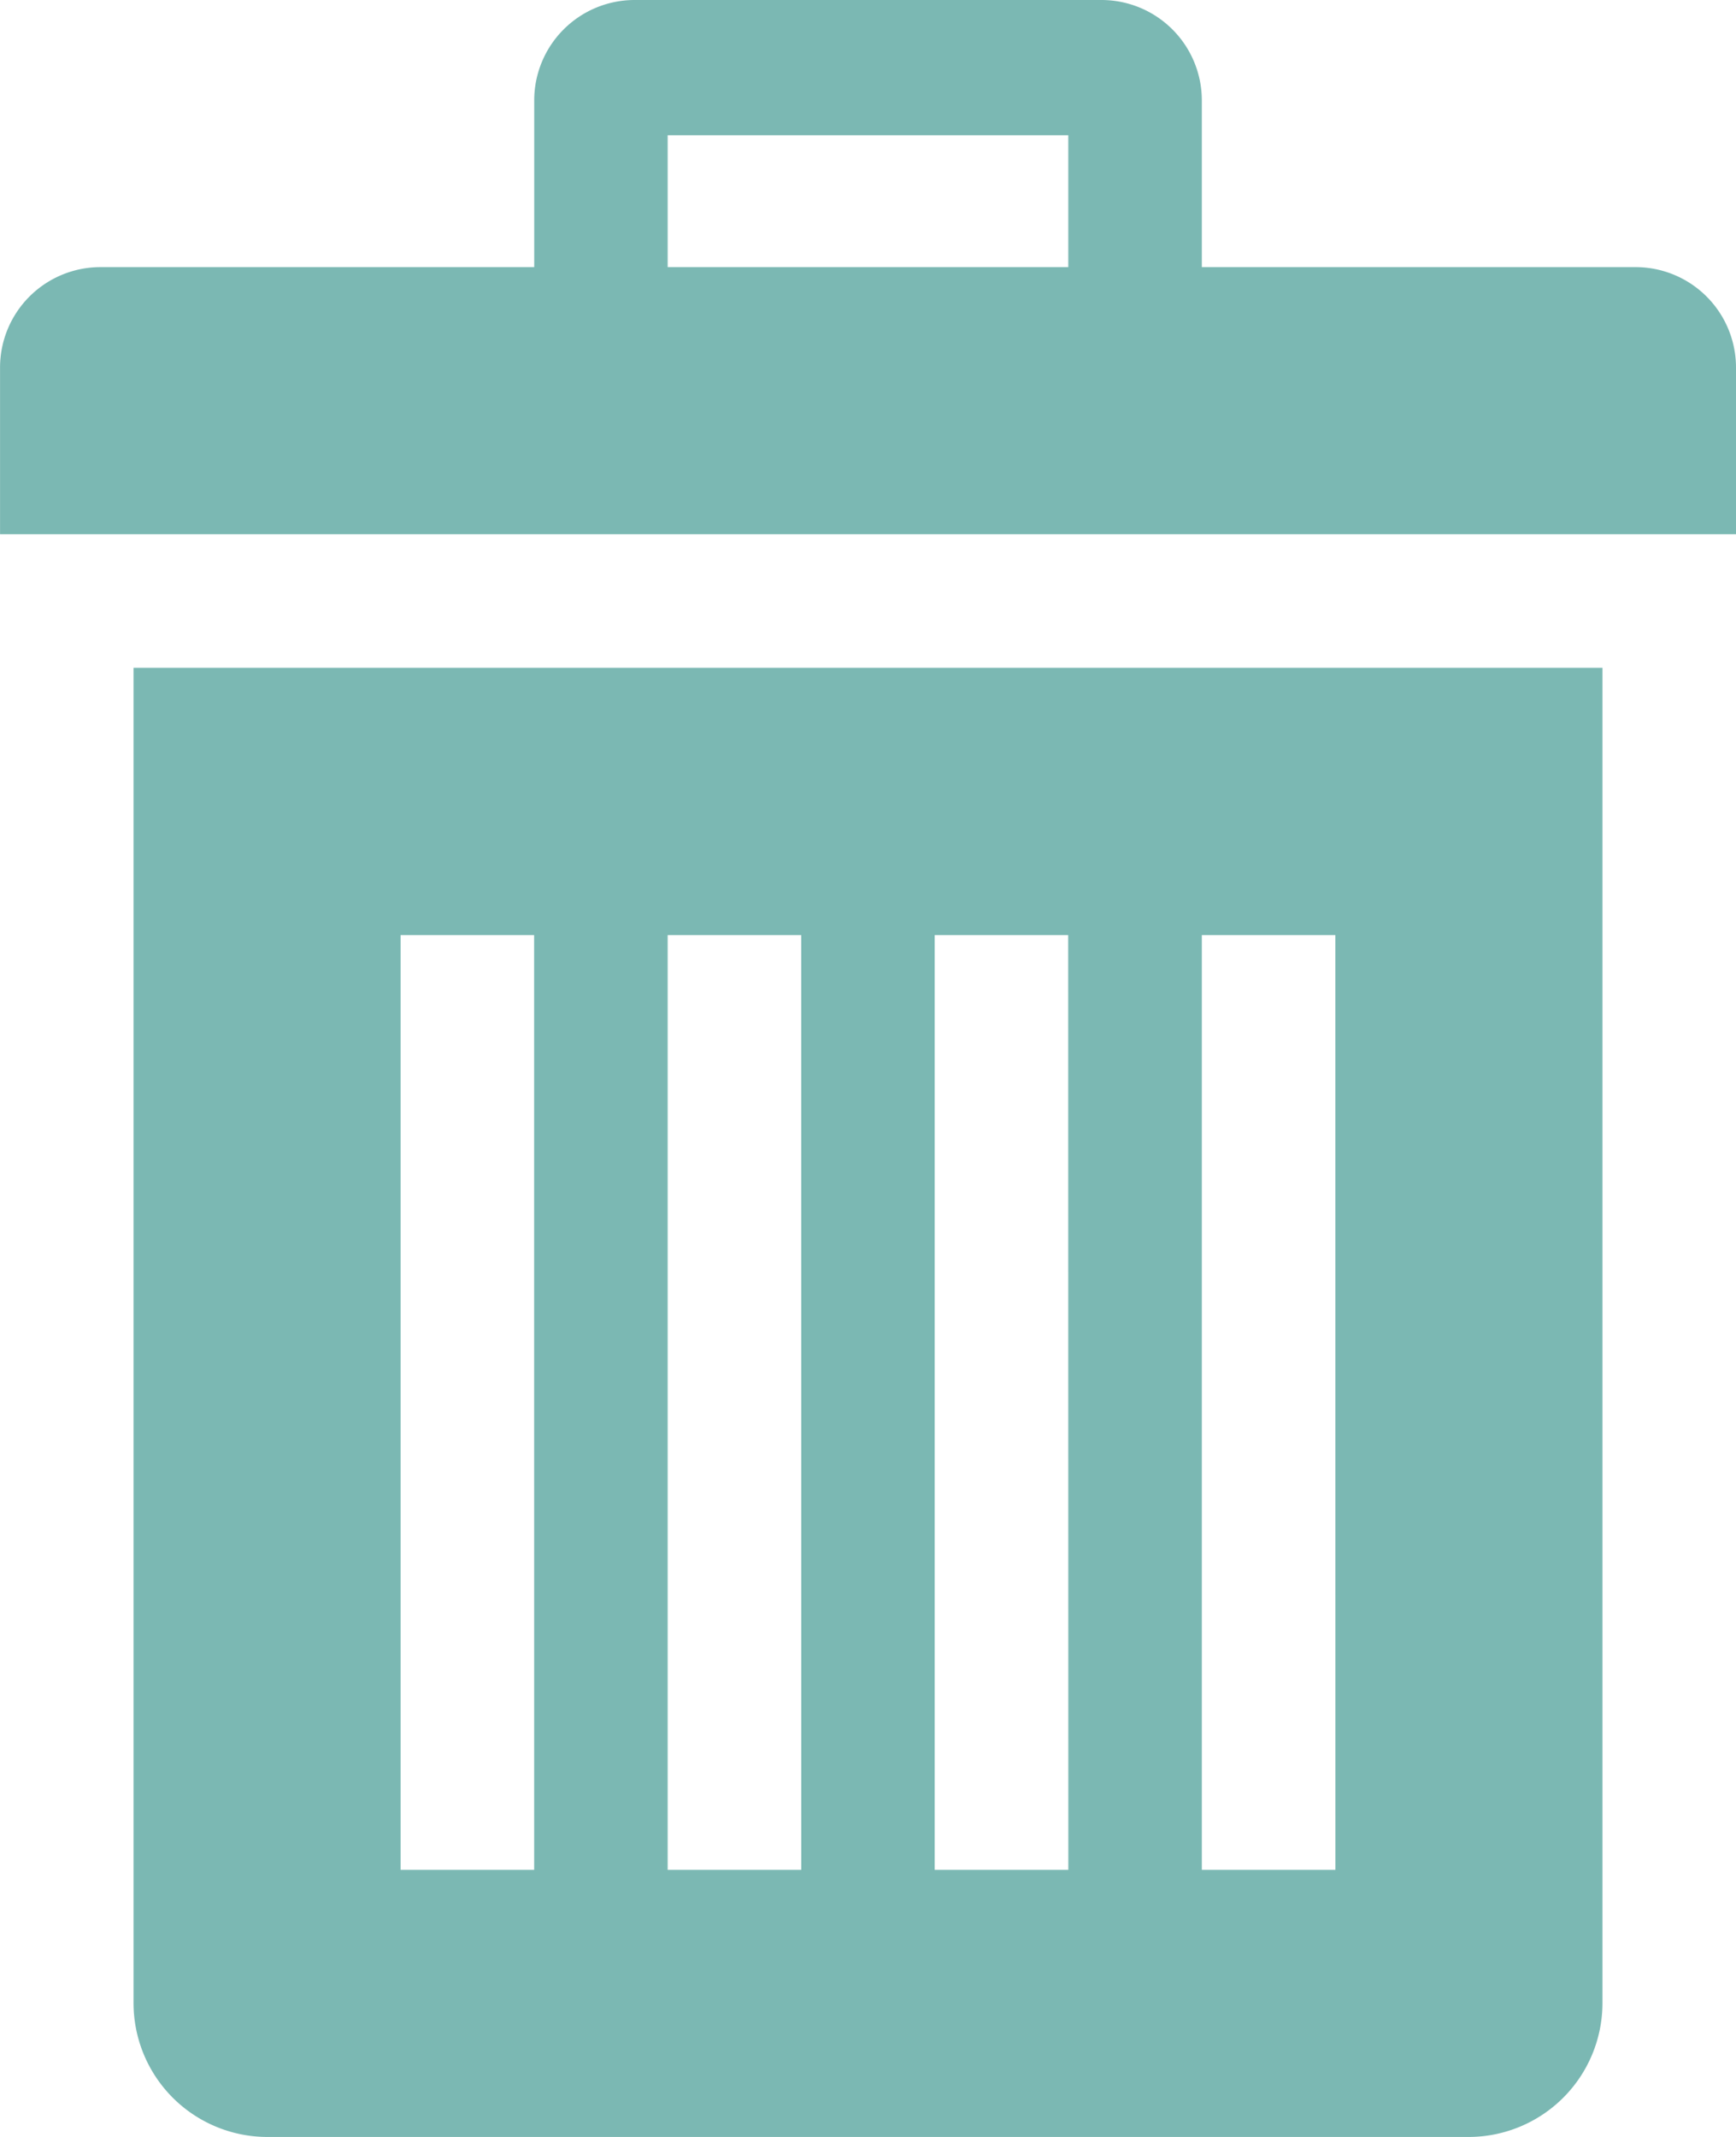 <svg height="47.551" viewBox="0 0 38.635 47.551" width="38.635" xmlns="http://www.w3.org/2000/svg"><path d="m7.471 16.788v29.719a2.981 2.981 0 0 0 2.972 2.972h26.747a2.981 2.981 0 0 0 2.972-2.972v-29.719zm8.916 26.747h-2.973v-20.8h2.972zm5.944 0h-2.973v-20.8h2.972zm5.944 0h-2.975v-20.8h2.972zm5.944 0h-2.973v-20.8h2.972zm6.681-35.663h-9.654v-3.715a2.235 2.235 0 0 0 -2.229-2.229h-10.4a2.235 2.235 0 0 0 -2.229 2.229v3.715h-9.66a2.235 2.235 0 0 0 -2.228 2.228v3.715h38.634v-3.715a2.235 2.235 0 0 0 -2.234-2.228zm-12.631 0h-8.911v-2.935h8.916v2.935z" fill="#7bb8b3" transform="translate(-4.499 -1.928)"/></svg>